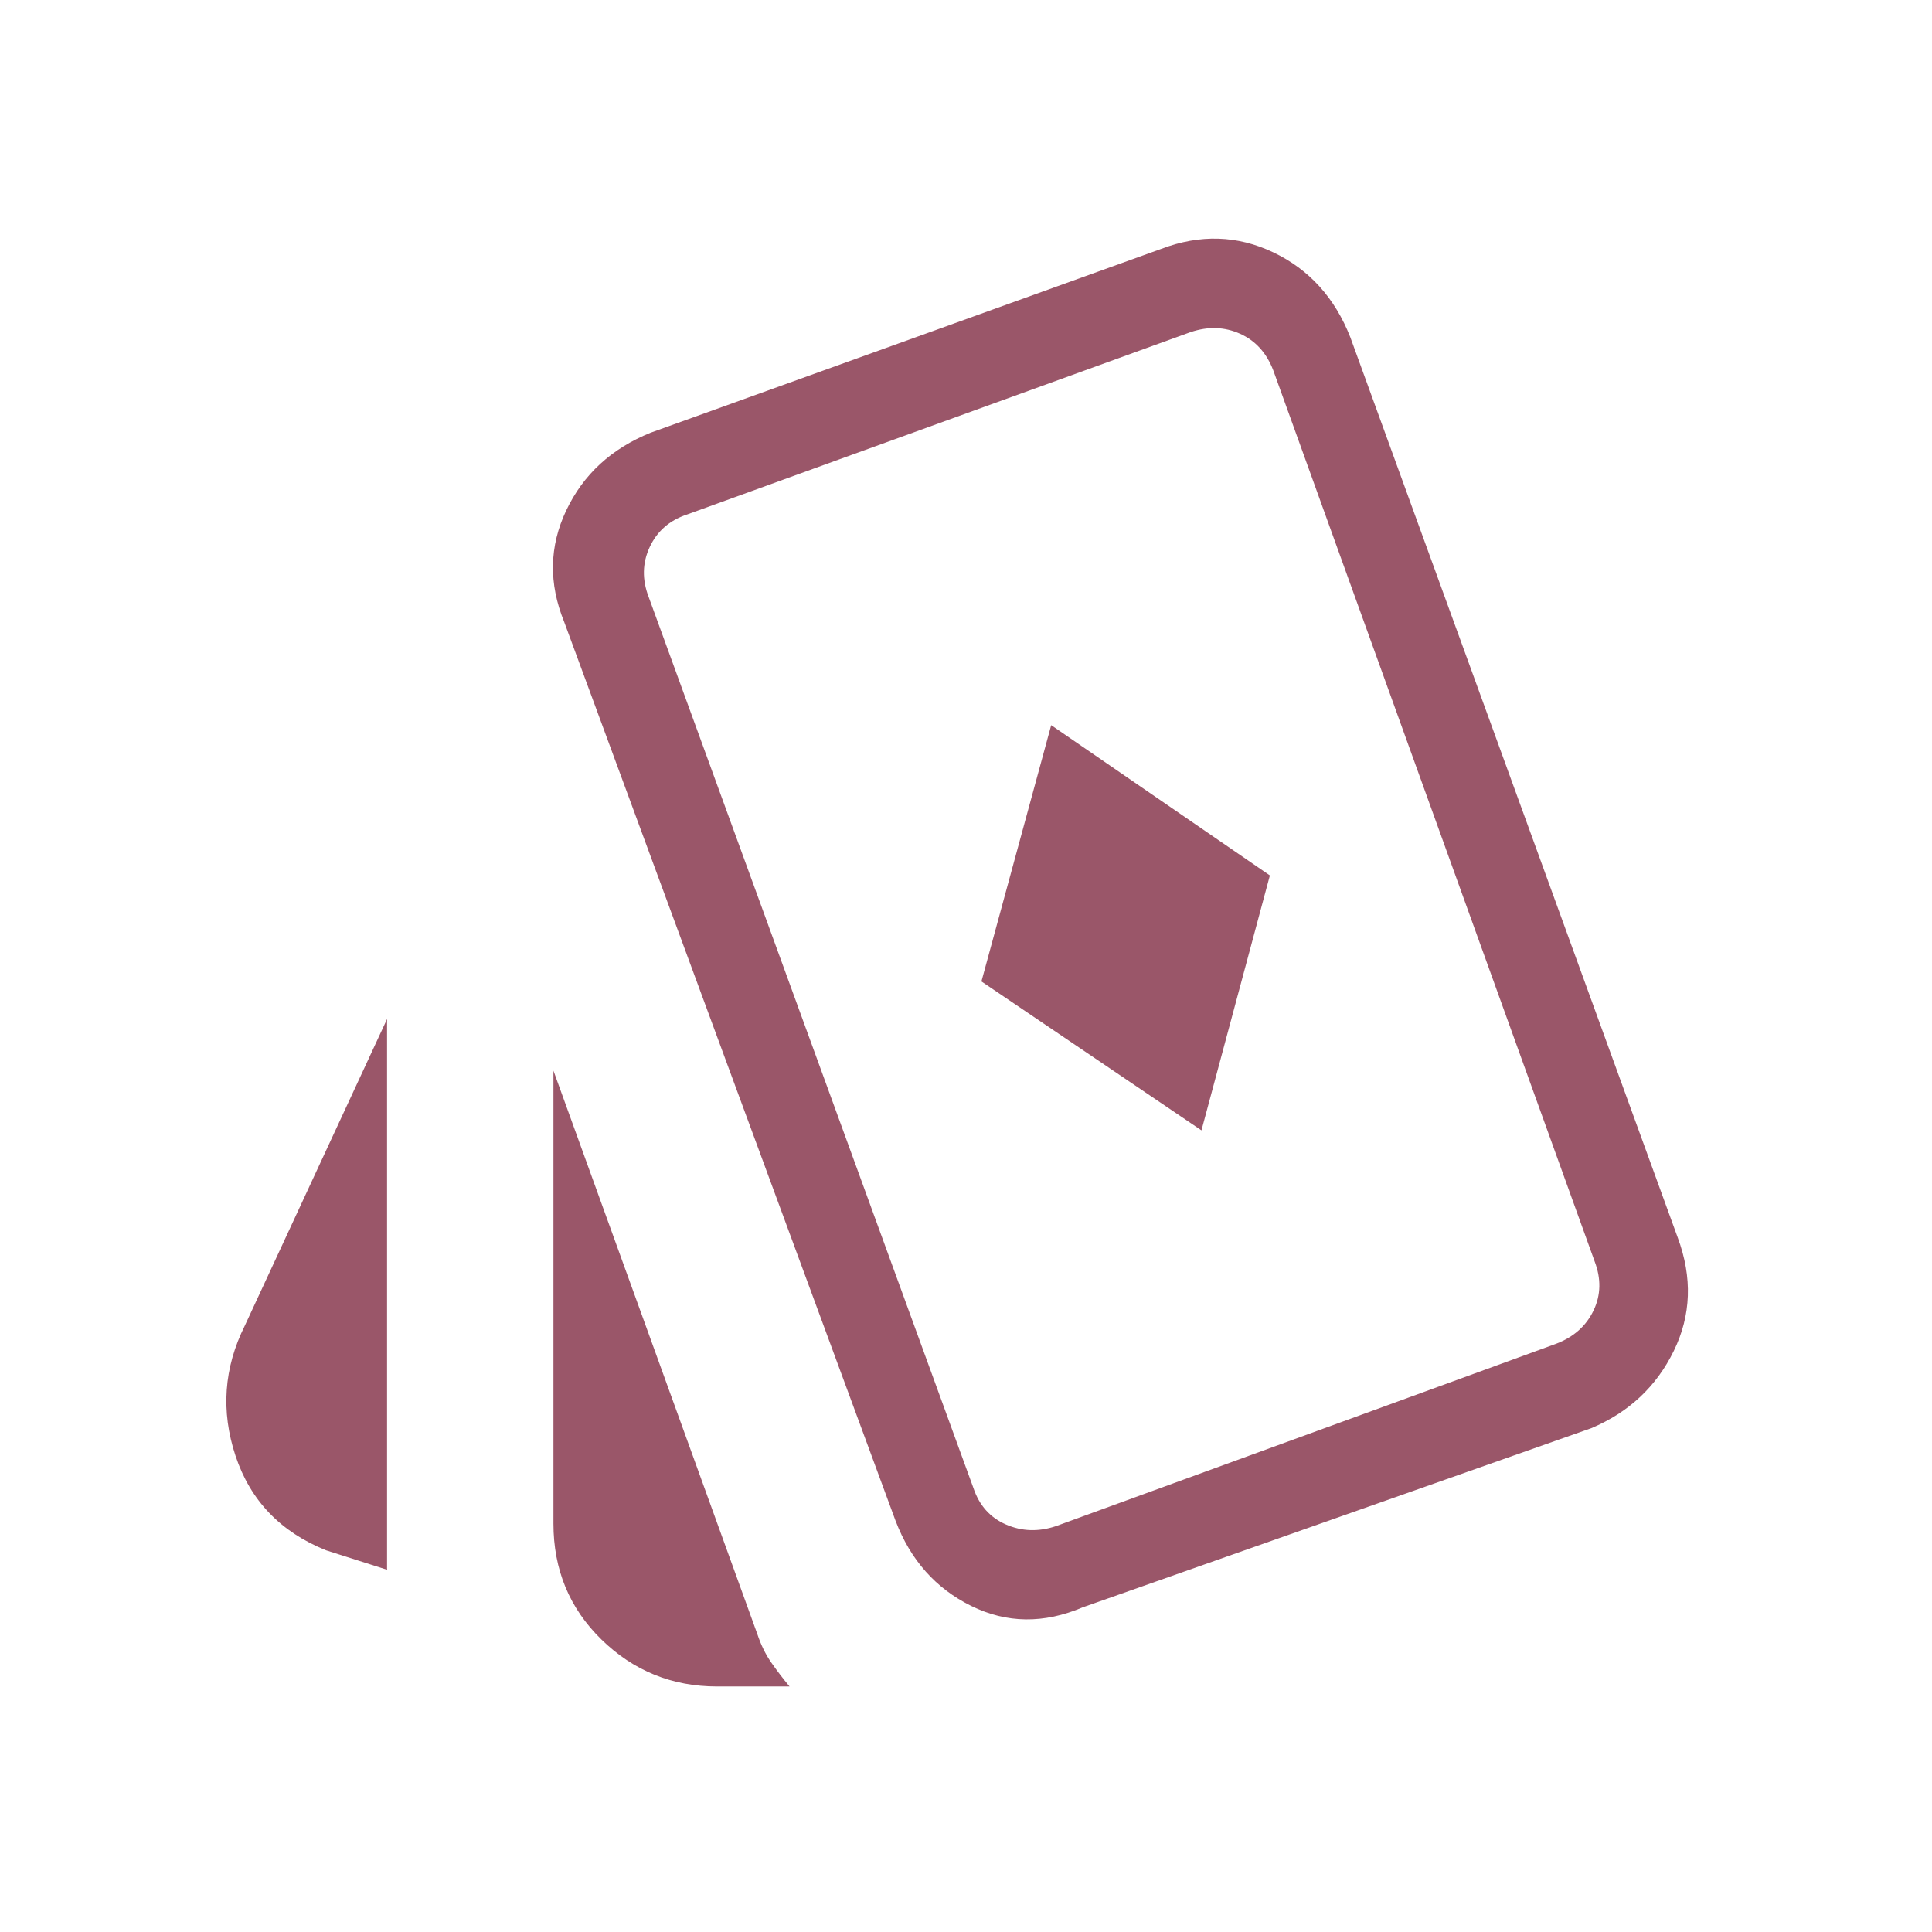 <svg xmlns="http://www.w3.org/2000/svg" height="40px" viewBox="0 -960 960 960" width="40px" fill="#9A5669">
	<path d="M597-398.33 631-525l-108.67-74.67-34.66 127.34 109.33 74ZM192.33-180 162-189.67q-33.95-13.69-44.97-46.95-11.03-33.27 4.64-64.71l70.66-152.34V-180Zm164 58q-33.55 0-57.44-23.3T275-203v-225l101.33 280q2.67 8 6.84 14 4.16 6 9.16 12h-36ZM538-161.33q-29 12.33-55.42-.7-26.42-13.04-37.58-42.3L280.33-651q-11.66-28.67 1.05-55.42 12.71-26.76 41.95-38.58L577-836.33q29-11 55.72 1.74T671-792.33L833.67-345q11 29.67-1.97 56.25t-41.03 38.42l-252.67 89Zm-13.33-40.34 248.66-90.66q13-5 18.5-16.5t.5-24.5L632.67-776q-5-13-16.5-18.17-11.5-5.16-24.5-.83l-250.34 90.67q-13 4.33-18.5 16.16-5.5 11.84-.5 24.84l161.34 442.66q4.33 13 16.16 18.17 11.84 5.17 24.84.83Zm33-297Z"/>
</svg>